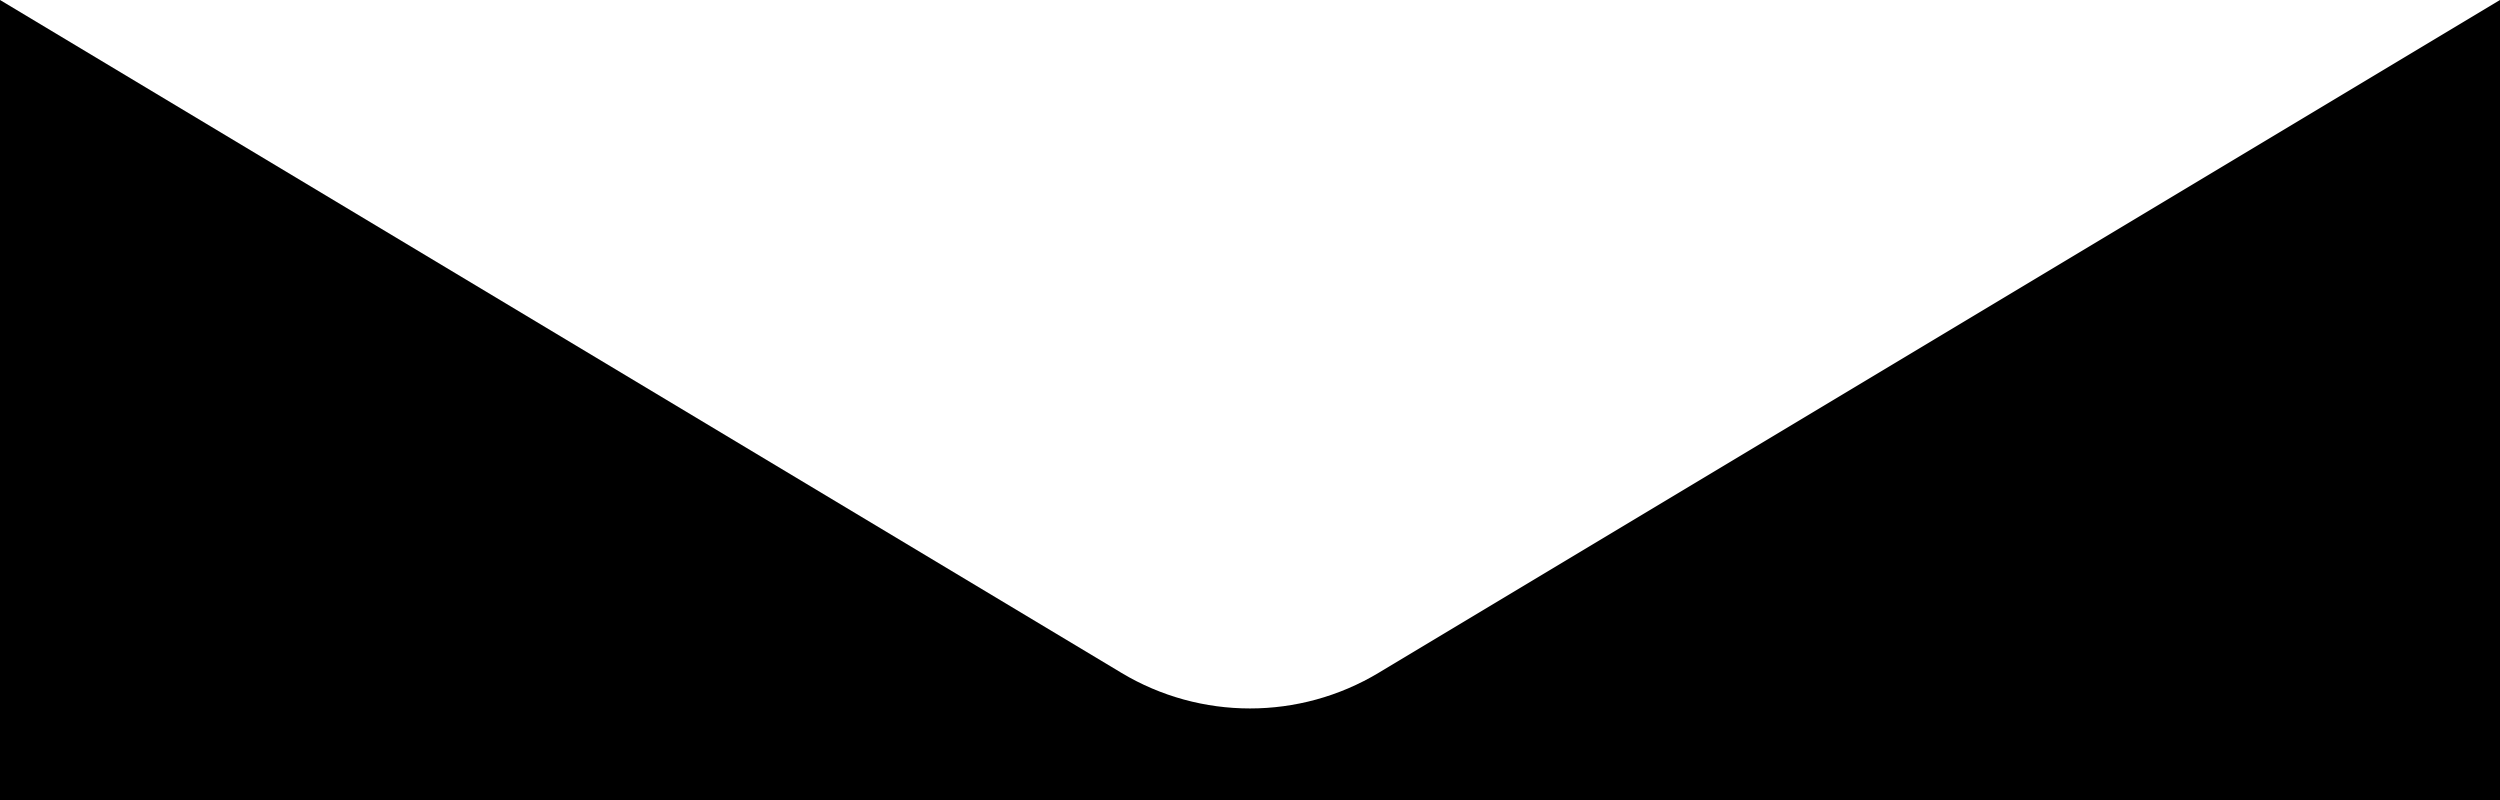 <svg xmlns="http://www.w3.org/2000/svg" preserveAspectRatio="none" fill="currentColor" fill-rule="evenodd" viewBox="0 0 1000 320"><path d="M1000 0L551.45 269.13c-31.669 19.001-71.231 19.001-102.9 0L0 0v320h1000V0z"/></svg>